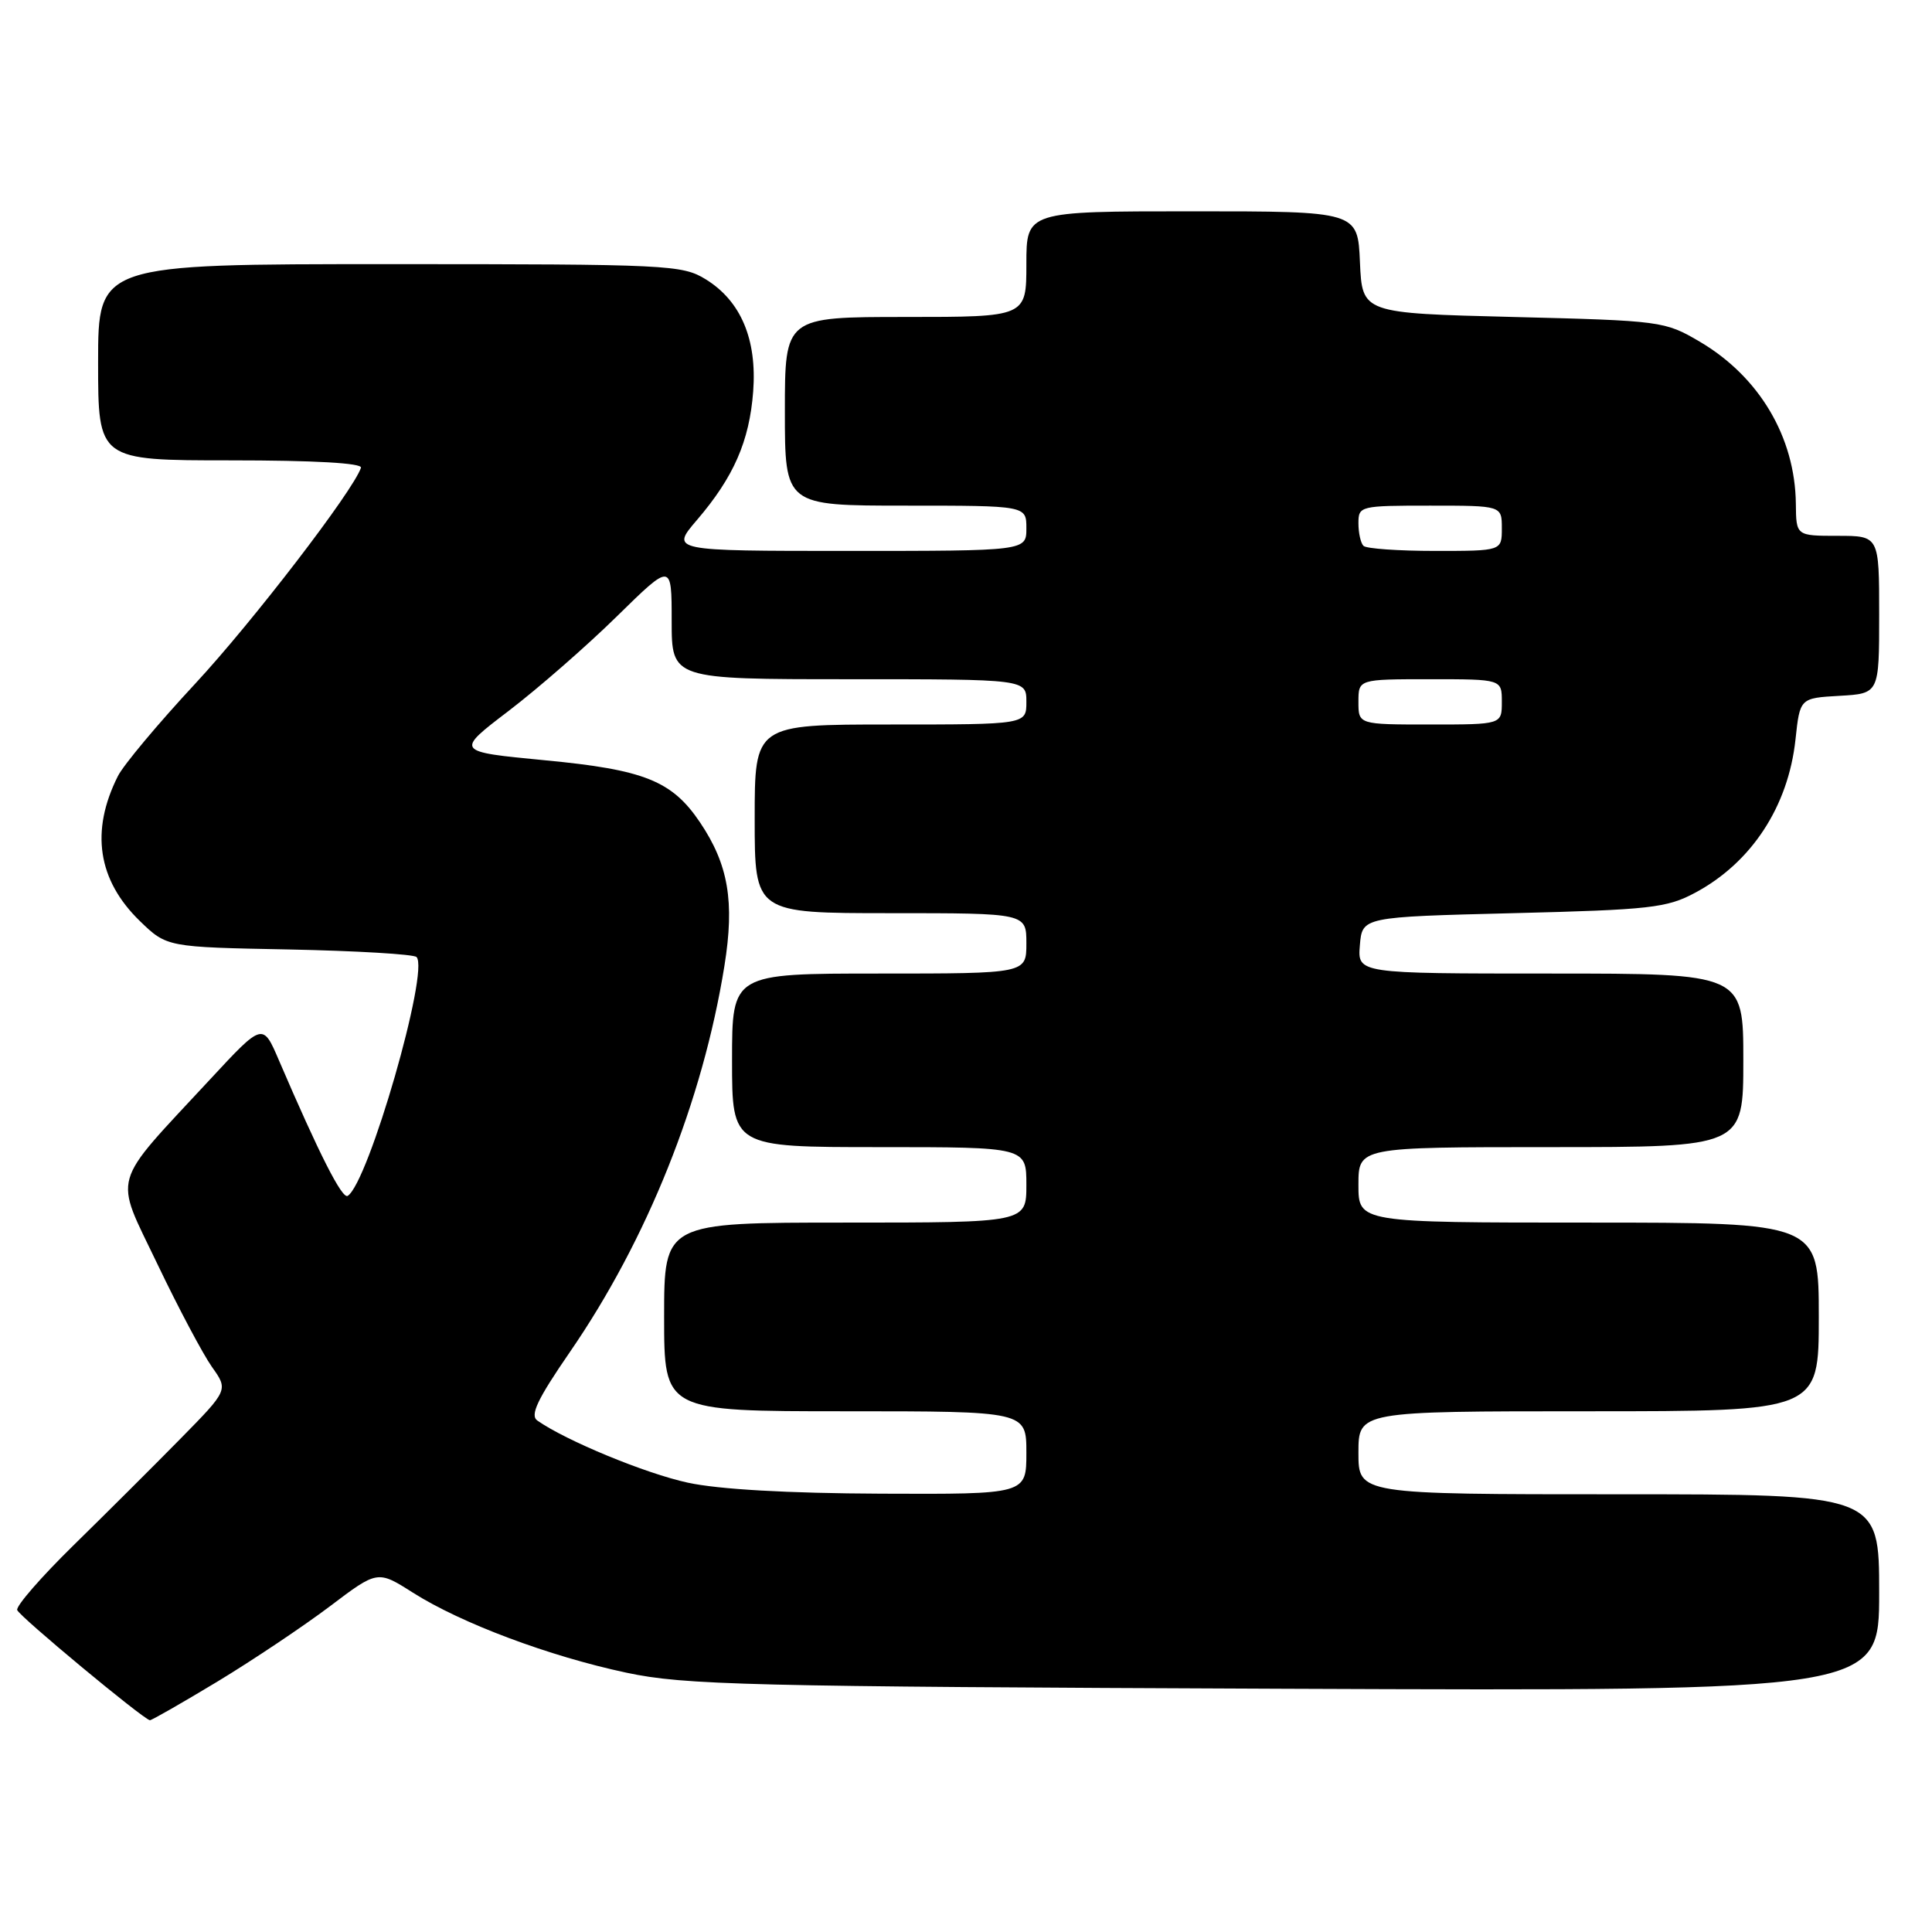 <?xml version="1.0" encoding="UTF-8" standalone="no"?>
<!DOCTYPE svg PUBLIC "-//W3C//DTD SVG 1.1//EN" "http://www.w3.org/Graphics/SVG/1.1/DTD/svg11.dtd" >
<svg xmlns="http://www.w3.org/2000/svg" xmlns:xlink="http://www.w3.org/1999/xlink" version="1.1" viewBox="0 0 256 256">
 <g >
 <path fill="currentColor"
d=" M 28.79 222.83 C 33.50 219.98 40.20 215.49 43.69 212.86 C 50.03 208.06 50.03 208.06 54.72 211.04 C 61.11 215.09 72.76 219.46 83.00 221.64 C 90.71 223.28 98.79 223.48 170.25 223.77 C 249.00 224.08 249.00 224.08 249.00 211.04 C 249.00 198.00 249.00 198.00 214.50 198.00 C 180.00 198.00 180.00 198.00 180.00 192.50 C 180.00 187.00 180.00 187.00 210.50 187.00 C 241.00 187.00 241.00 187.00 241.00 174.50 C 241.00 162.00 241.00 162.00 210.50 162.00 C 180.00 162.00 180.00 162.00 180.00 157.00 C 180.00 152.00 180.00 152.00 205.50 152.00 C 231.00 152.00 231.00 152.00 231.00 140.50 C 231.00 129.00 231.00 129.00 205.44 129.00 C 179.88 129.00 179.88 129.00 180.19 125.25 C 180.50 121.50 180.50 121.50 200.50 121.00 C 218.66 120.55 220.88 120.30 224.62 118.29 C 232.08 114.30 236.95 106.87 237.91 98.00 C 238.50 92.50 238.50 92.50 243.75 92.20 C 249.00 91.90 249.00 91.90 249.00 81.45 C 249.00 71.00 249.00 71.00 243.50 71.00 C 238.00 71.00 238.00 71.00 237.96 66.75 C 237.86 57.92 233.12 49.92 225.22 45.27 C 220.59 42.55 220.14 42.49 200.50 42.00 C 180.50 41.50 180.50 41.50 180.20 34.75 C 179.91 28.00 179.91 28.00 157.95 28.00 C 136.00 28.00 136.00 28.00 136.00 35.00 C 136.00 42.00 136.00 42.00 120.00 42.00 C 104.00 42.00 104.00 42.00 104.00 54.50 C 104.00 67.00 104.00 67.00 120.00 67.00 C 136.00 67.00 136.00 67.00 136.00 70.00 C 136.00 73.00 136.00 73.00 112.42 73.00 C 88.84 73.00 88.84 73.00 92.36 68.89 C 97.22 63.21 99.30 58.46 99.80 51.88 C 100.32 44.97 98.17 39.89 93.53 37.02 C 90.40 35.09 88.62 35.00 51.63 35.00 C 13.00 35.00 13.00 35.00 13.00 48.00 C 13.00 61.00 13.00 61.00 30.58 61.00 C 41.62 61.00 48.04 61.36 47.83 61.98 C 46.79 65.06 33.45 82.43 25.84 90.62 C 20.95 95.88 16.35 101.38 15.62 102.84 C 11.96 110.12 12.94 116.61 18.53 122.04 C 22.11 125.50 22.11 125.50 38.30 125.81 C 47.21 125.99 54.81 126.44 55.19 126.81 C 56.94 128.56 48.81 156.76 46.07 158.46 C 45.33 158.91 42.29 152.91 36.96 140.50 C 34.82 135.50 34.82 135.50 27.86 143.00 C 14.48 157.43 15.07 155.37 20.86 167.50 C 23.63 173.30 26.89 179.43 28.08 181.12 C 30.26 184.18 30.26 184.18 23.88 190.67 C 20.37 194.24 14.00 200.59 9.73 204.77 C 5.46 208.96 2.10 212.81 2.28 213.34 C 2.56 214.18 18.93 227.77 19.86 227.94 C 20.06 227.97 24.08 225.67 28.79 222.83 Z  M 91.13 196.46 C 85.54 195.25 74.98 190.89 71.20 188.23 C 70.20 187.53 71.20 185.42 75.50 179.17 C 85.75 164.29 93.11 145.91 95.99 127.98 C 97.36 119.47 96.52 114.56 92.75 108.96 C 89.04 103.46 85.39 101.99 72.20 100.74 C 60.31 99.60 60.31 99.60 67.41 94.19 C 71.31 91.21 77.76 85.58 81.75 81.66 C 89.00 74.55 89.00 74.55 89.00 82.28 C 89.00 90.00 89.00 90.00 112.50 90.00 C 136.00 90.00 136.00 90.00 136.00 93.00 C 136.00 96.00 136.00 96.00 118.00 96.00 C 100.00 96.00 100.00 96.00 100.00 108.50 C 100.00 121.00 100.00 121.00 118.00 121.00 C 136.00 121.00 136.00 121.00 136.00 125.00 C 136.00 129.00 136.00 129.00 116.50 129.00 C 97.00 129.00 97.00 129.00 97.00 140.50 C 97.00 152.00 97.00 152.00 116.50 152.00 C 136.00 152.00 136.00 152.00 136.00 157.00 C 136.00 162.00 136.00 162.00 112.00 162.00 C 88.00 162.00 88.00 162.00 88.00 174.50 C 88.00 187.00 88.00 187.00 112.00 187.00 C 136.00 187.00 136.00 187.00 136.00 192.50 C 136.00 198.00 136.00 198.00 116.75 197.92 C 104.40 197.87 95.22 197.35 91.13 196.46 Z  M 180.00 93.00 C 180.00 90.00 180.00 90.00 189.50 90.00 C 199.00 90.00 199.00 90.00 199.00 93.00 C 199.00 96.00 199.00 96.00 189.50 96.00 C 180.00 96.00 180.00 96.00 180.00 93.00 Z  M 180.67 72.33 C 180.30 71.97 180.00 70.62 180.00 69.33 C 180.00 67.05 180.21 67.00 189.50 67.00 C 199.00 67.00 199.00 67.00 199.00 70.00 C 199.00 73.00 199.00 73.00 190.17 73.00 C 185.31 73.00 181.03 72.70 180.67 72.33 Z "/>
</g>
</svg>